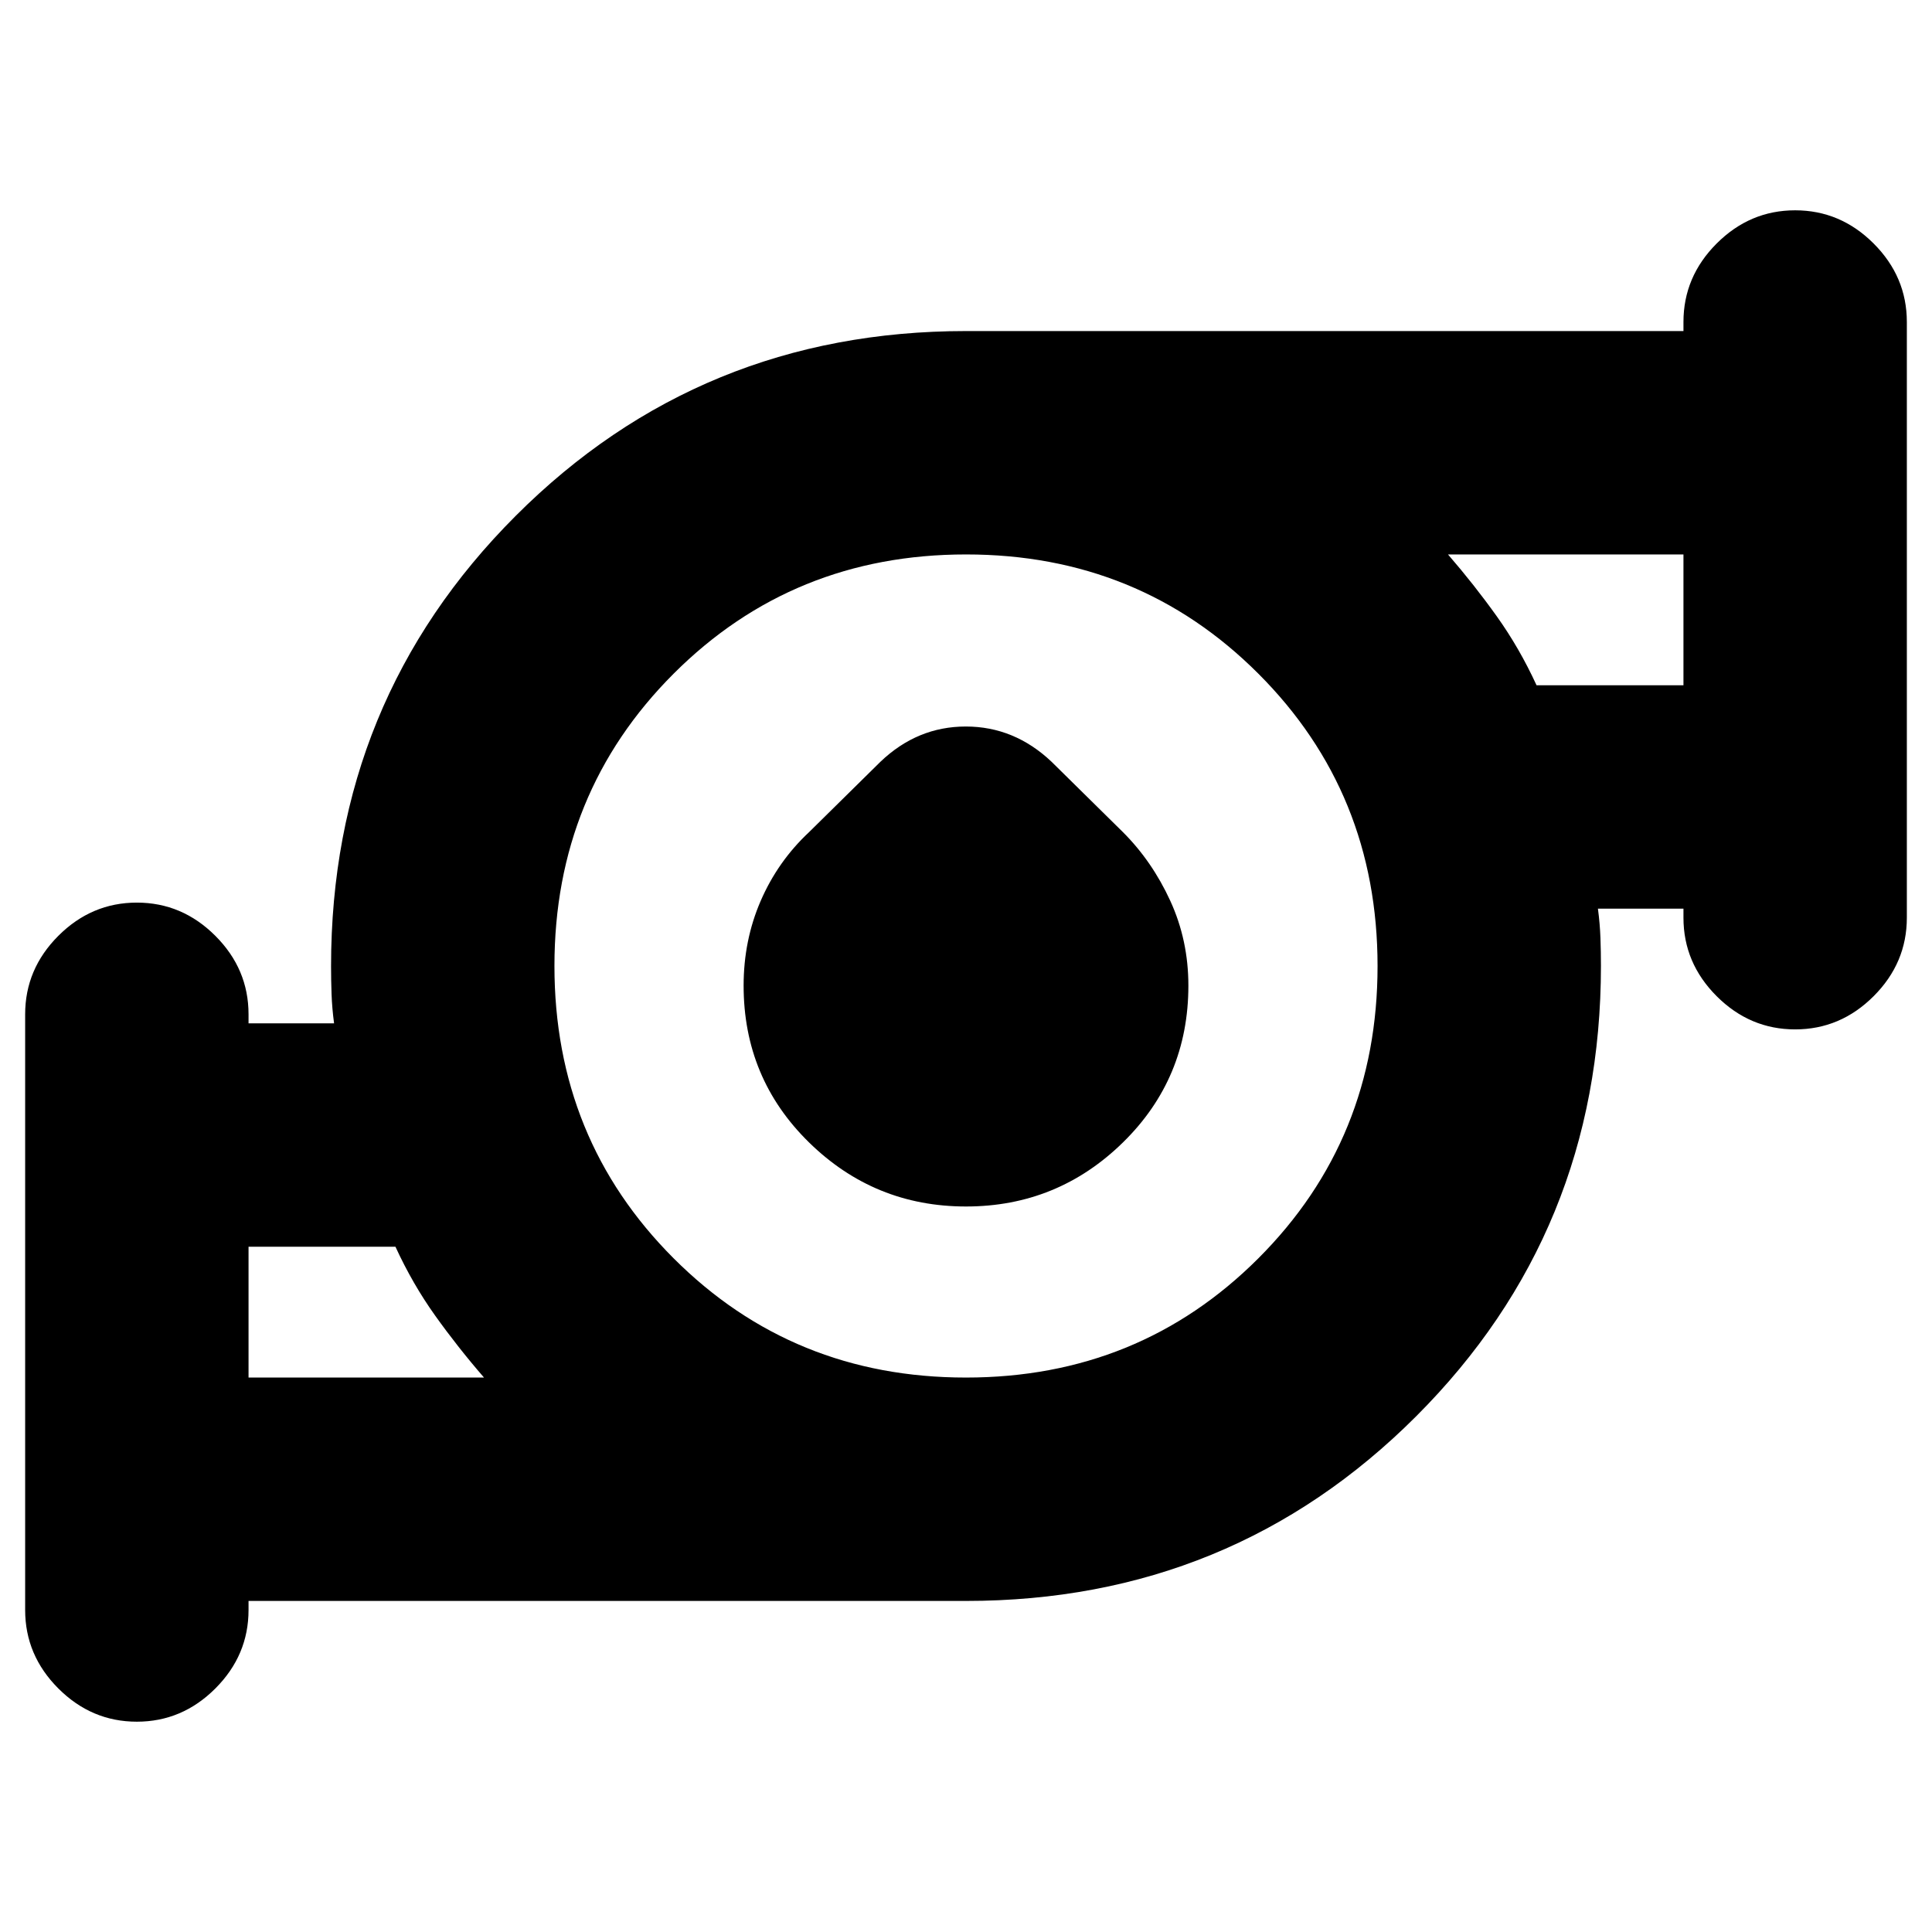 <svg xmlns="http://www.w3.org/2000/svg" height="24" viewBox="0 -960 960 960" width="24"><path d="M123.5-275.5h117q-13-15-24.25-30.75T196.5-340.5h-73v65Zm356.474 0q86.026 0 145.276-59.224 59.25-59.223 59.25-145.25 0-86.026-59.224-145.276-59.223-59.25-145.25-59.25-86.026 0-145.276 59.224-59.25 59.223-59.25 145.25 0 86.026 59.224 145.276 59.223 59.25 145.25 59.25Zm283.526-344h73v-65h-117q13 15 24.25 30.75t19.75 34.25Zm-640 455v4.5q0 22.5-16.5 39t-39 16.5q-22.5 0-39-16.5t-16.5-39v-296q0-22.5 16.5-39t39-16.5q22.5 0 39 16.5t16.5 39v4.5H166q-1-7.5-1.25-14.5t-.25-13.905q0-131.995 91.772-223.795Q348.045-795.5 480-795.5h356.5v-4.5q0-22.5 16.5-39t39-16.5q22.5 0 39 16.5t16.5 39v296q0 22.5-16.5 39t-39 16.5q-22.5 0-39-16.5t-16.5-39v-4.5H794q1 7.5 1.25 14.5t.25 13.905q0 131.995-91.772 223.795Q611.955-164.5 480-164.5H123.5Zm356.5-196q-45.5 0-78-31.841t-32.5-77.909q0-22.545 8.5-42.148Q386.5-532 402-546.5l35.5-35q18.318-17.5 42.409-17.5Q504-599 522.5-581.5l35.5 35q14.5 14.5 23.5 34.102 9 19.603 9 42.148 0 46.068-32.5 77.909-32.5 31.841-78 31.841Zm-356.5 85v-65 65Zm713-344v-65 65ZM480-480Z"/></svg>